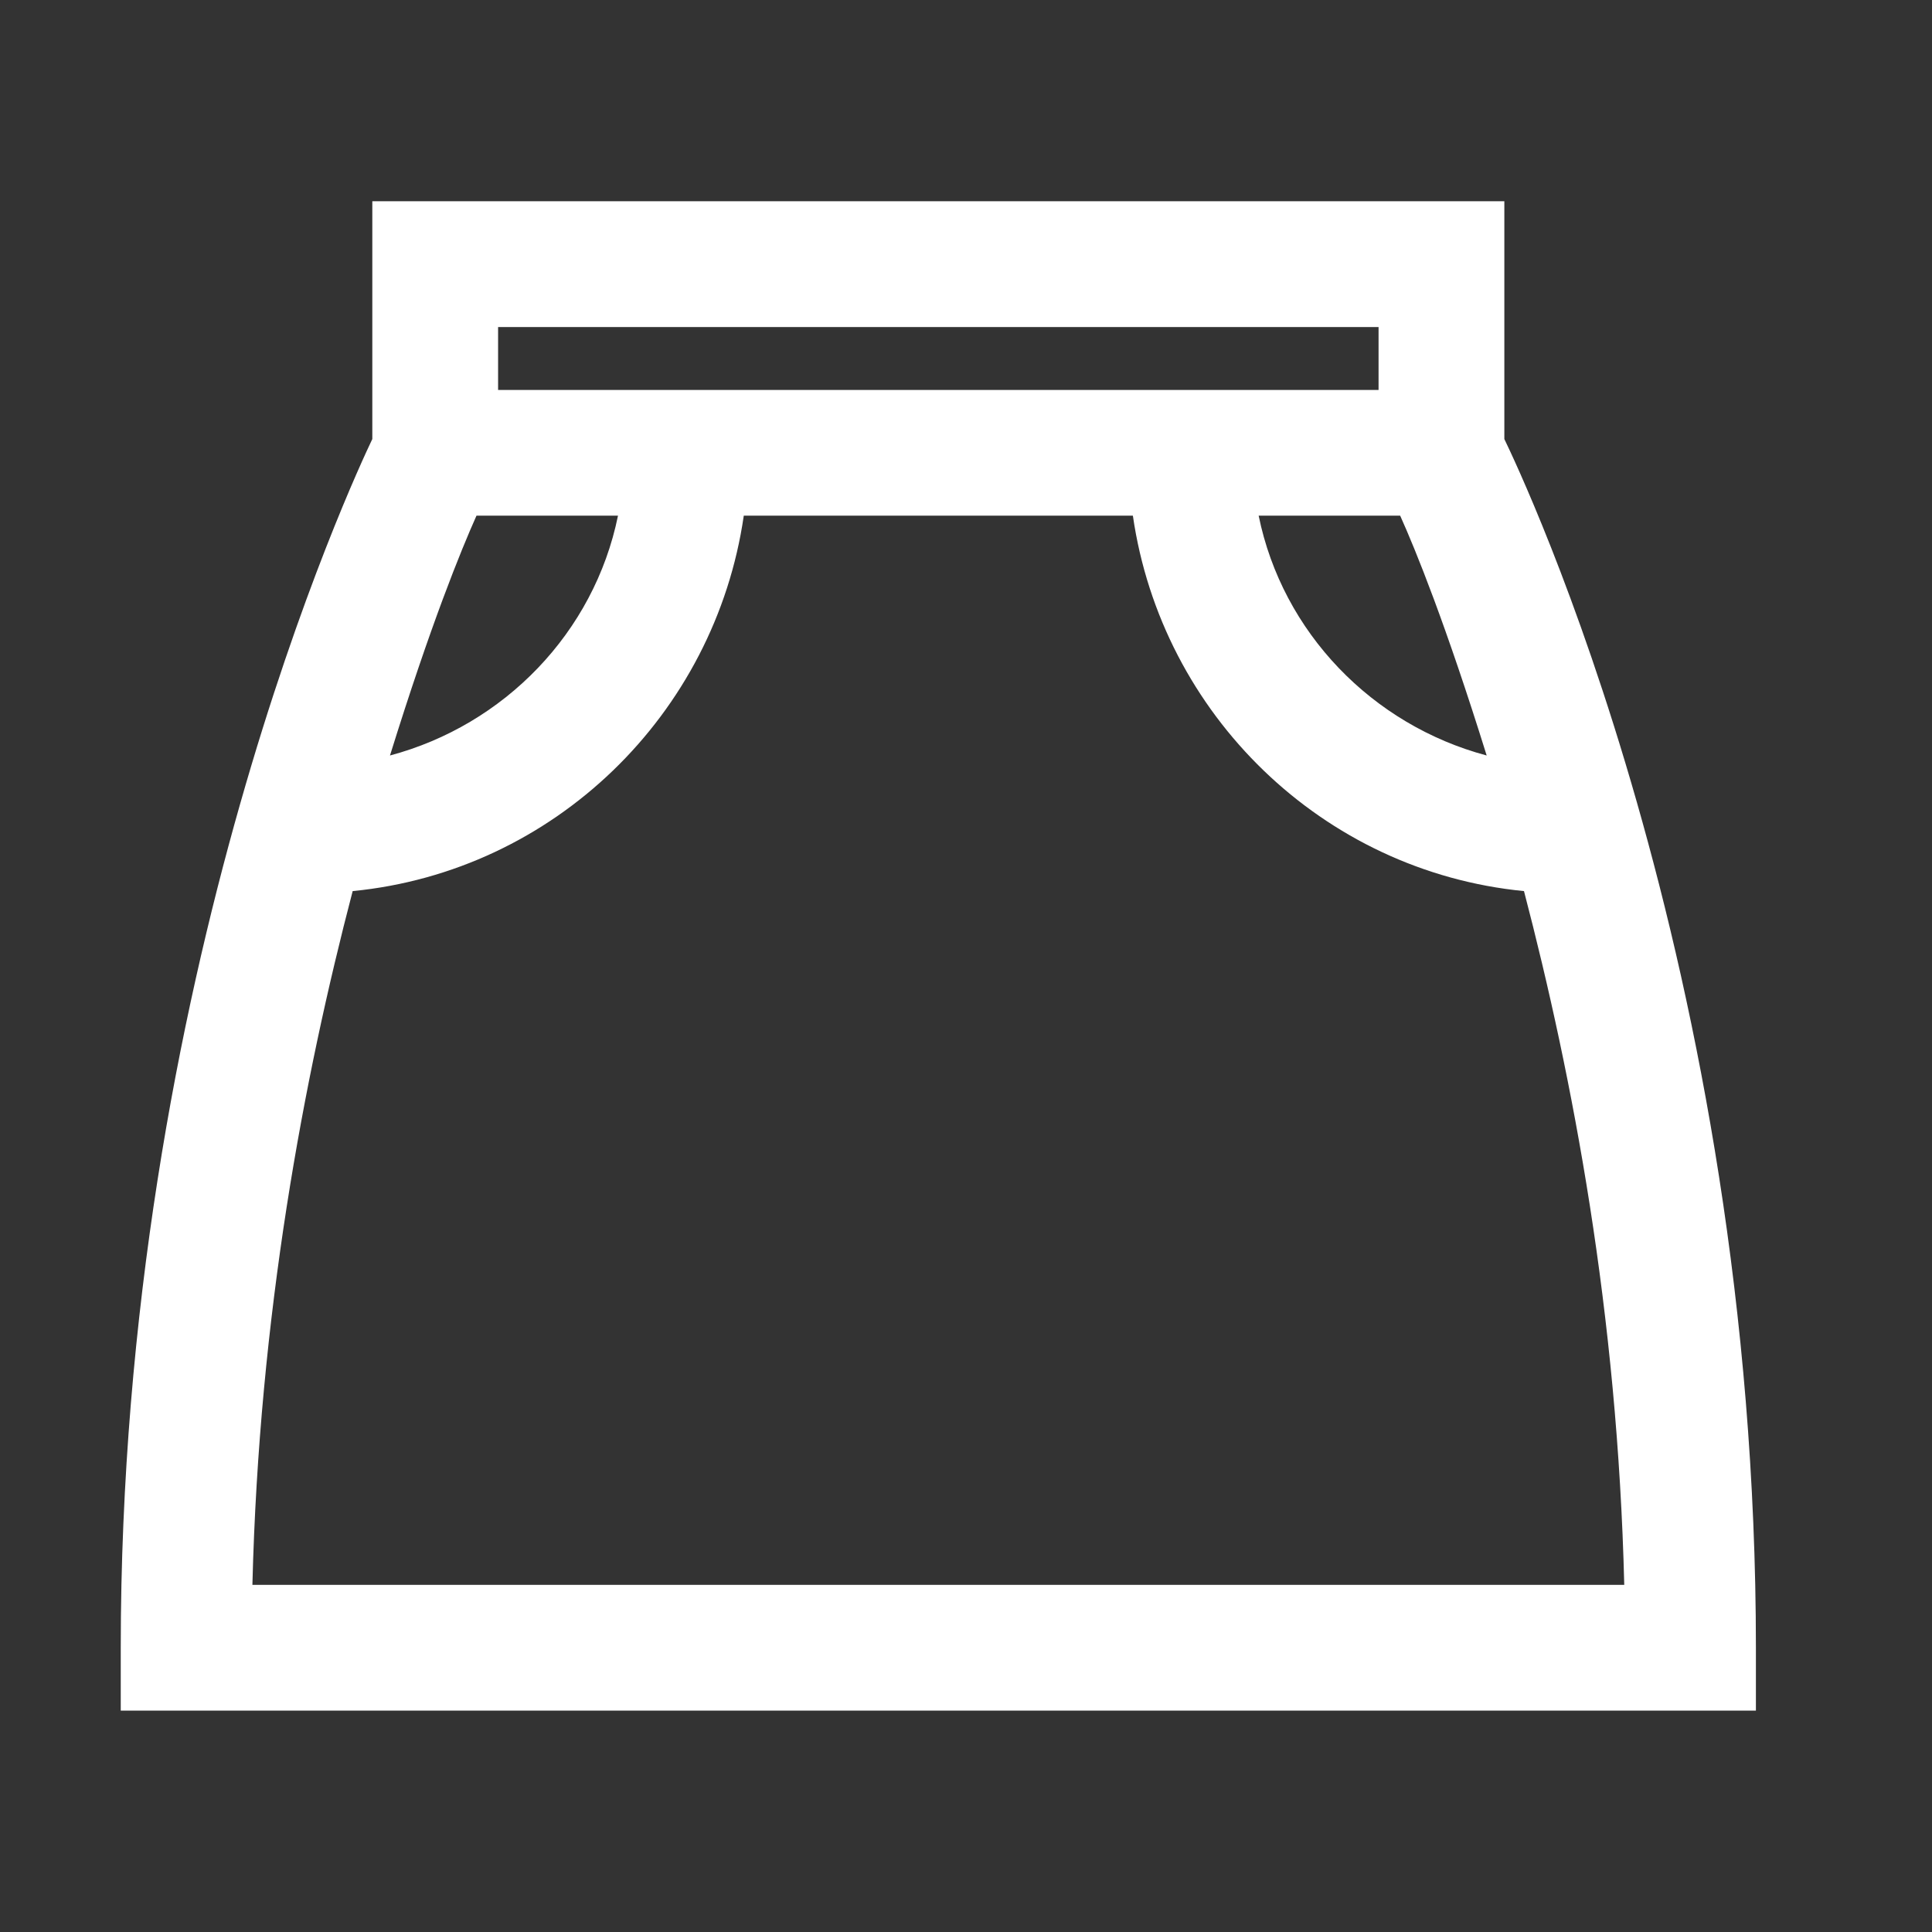 <?xml version="1.0" encoding="UTF-8"?>
<svg width="48px" height="48px" viewBox="0 0 48 48" version="1.1" xmlns="http://www.w3.org/2000/svg" xmlns:xlink="http://www.w3.org/1999/xlink">
    <rect x="0" y="0" width="48" height="48" fill="#333333" stroke="none"/>
    <!-- Generator: Sketch 63.1 (92452) - https://sketch.com -->
    <title>Icons/icons-category/pants</title>
    <desc>Created with Sketch.</desc>
    <g id="Icons/icons-category/pants" stroke="none" stroke-width="1" fill="none" fill-rule="evenodd">
        <g id="icon-skirt" transform="translate(3, 5)" fill="#FFFFFF">
            <path d="M6.25,0 L6.25,5.908 C5.811,6.83 0,19.202 0,35.938 L0,37.5 L40.625,37.5 L40.625,35.938 C40.625,19.025 34.814,6.818 34.375,5.908 L34.375,0 L6.25,0 Z M9.375,3.125 L31.25,3.125 L31.25,4.688 L9.375,4.688 L9.375,3.125 Z M8.838,7.812 L12.354,7.812 C11.761,10.718 9.528,13.013 6.689,13.77 C7.703,10.51 8.453,8.673 8.838,7.812 Z M15.479,7.812 L25.146,7.812 C25.861,12.75 29.858,16.65 34.863,17.139 C36.072,21.765 37.189,27.618 37.354,34.375 L3.271,34.375 C3.436,27.667 4.547,21.783 5.762,17.139 C10.767,16.65 14.764,12.75 15.479,7.812 Z M28.271,7.812 L31.787,7.812 C32.172,8.667 32.916,10.498 33.936,13.77 C31.097,13.013 28.864,10.718 28.271,7.812 Z" id="Shape"></path>
        </g>
    </g>
</svg>